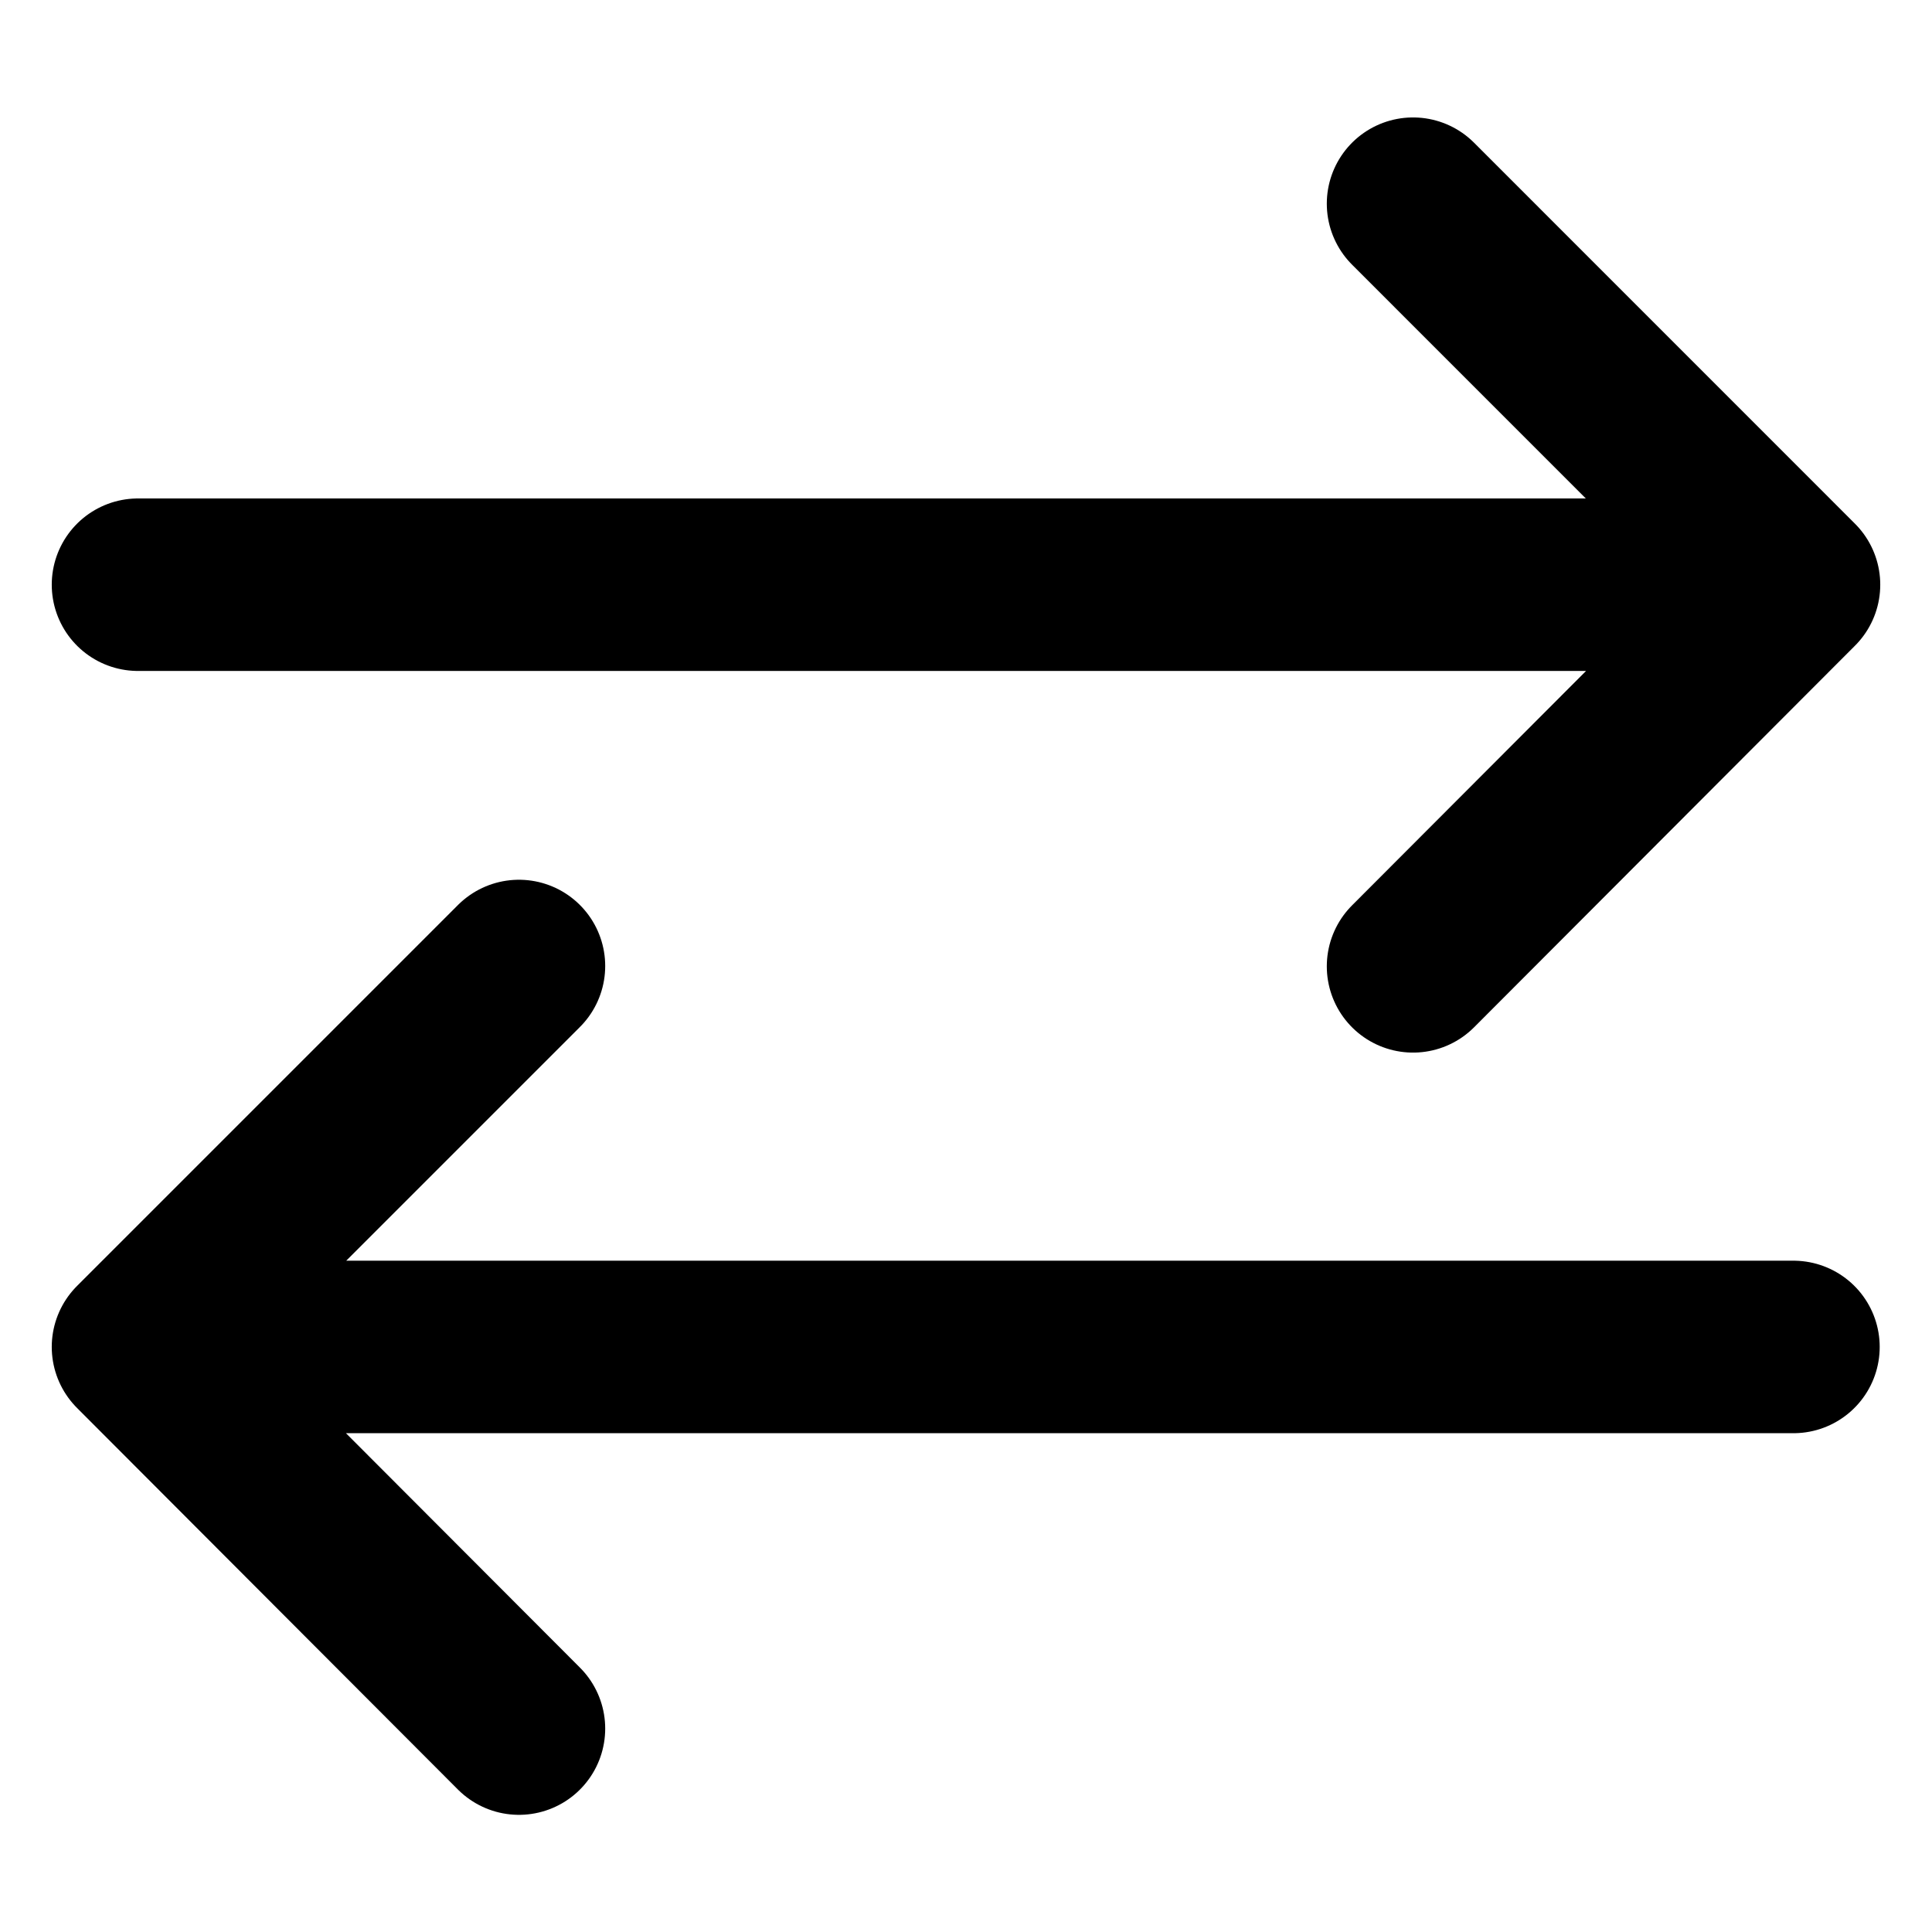 <svg width="28" height="28" viewBox="0 0 28 28" fill="none" xmlns="http://www.w3.org/2000/svg">
<path d="M26 8.474L2 8.474M26 8.474L20.479 2.952M26 8.474L20.479 14.005" stroke="black" stroke-width="2.5" stroke-linecap="round" stroke-linejoin="round"/>
<path d="M2 19.521H25.992M2 19.521L7.521 25.052M2 19.521L7.521 14" stroke="black" stroke-width="2.5" stroke-linecap="round" stroke-linejoin="round"/>
</svg>
